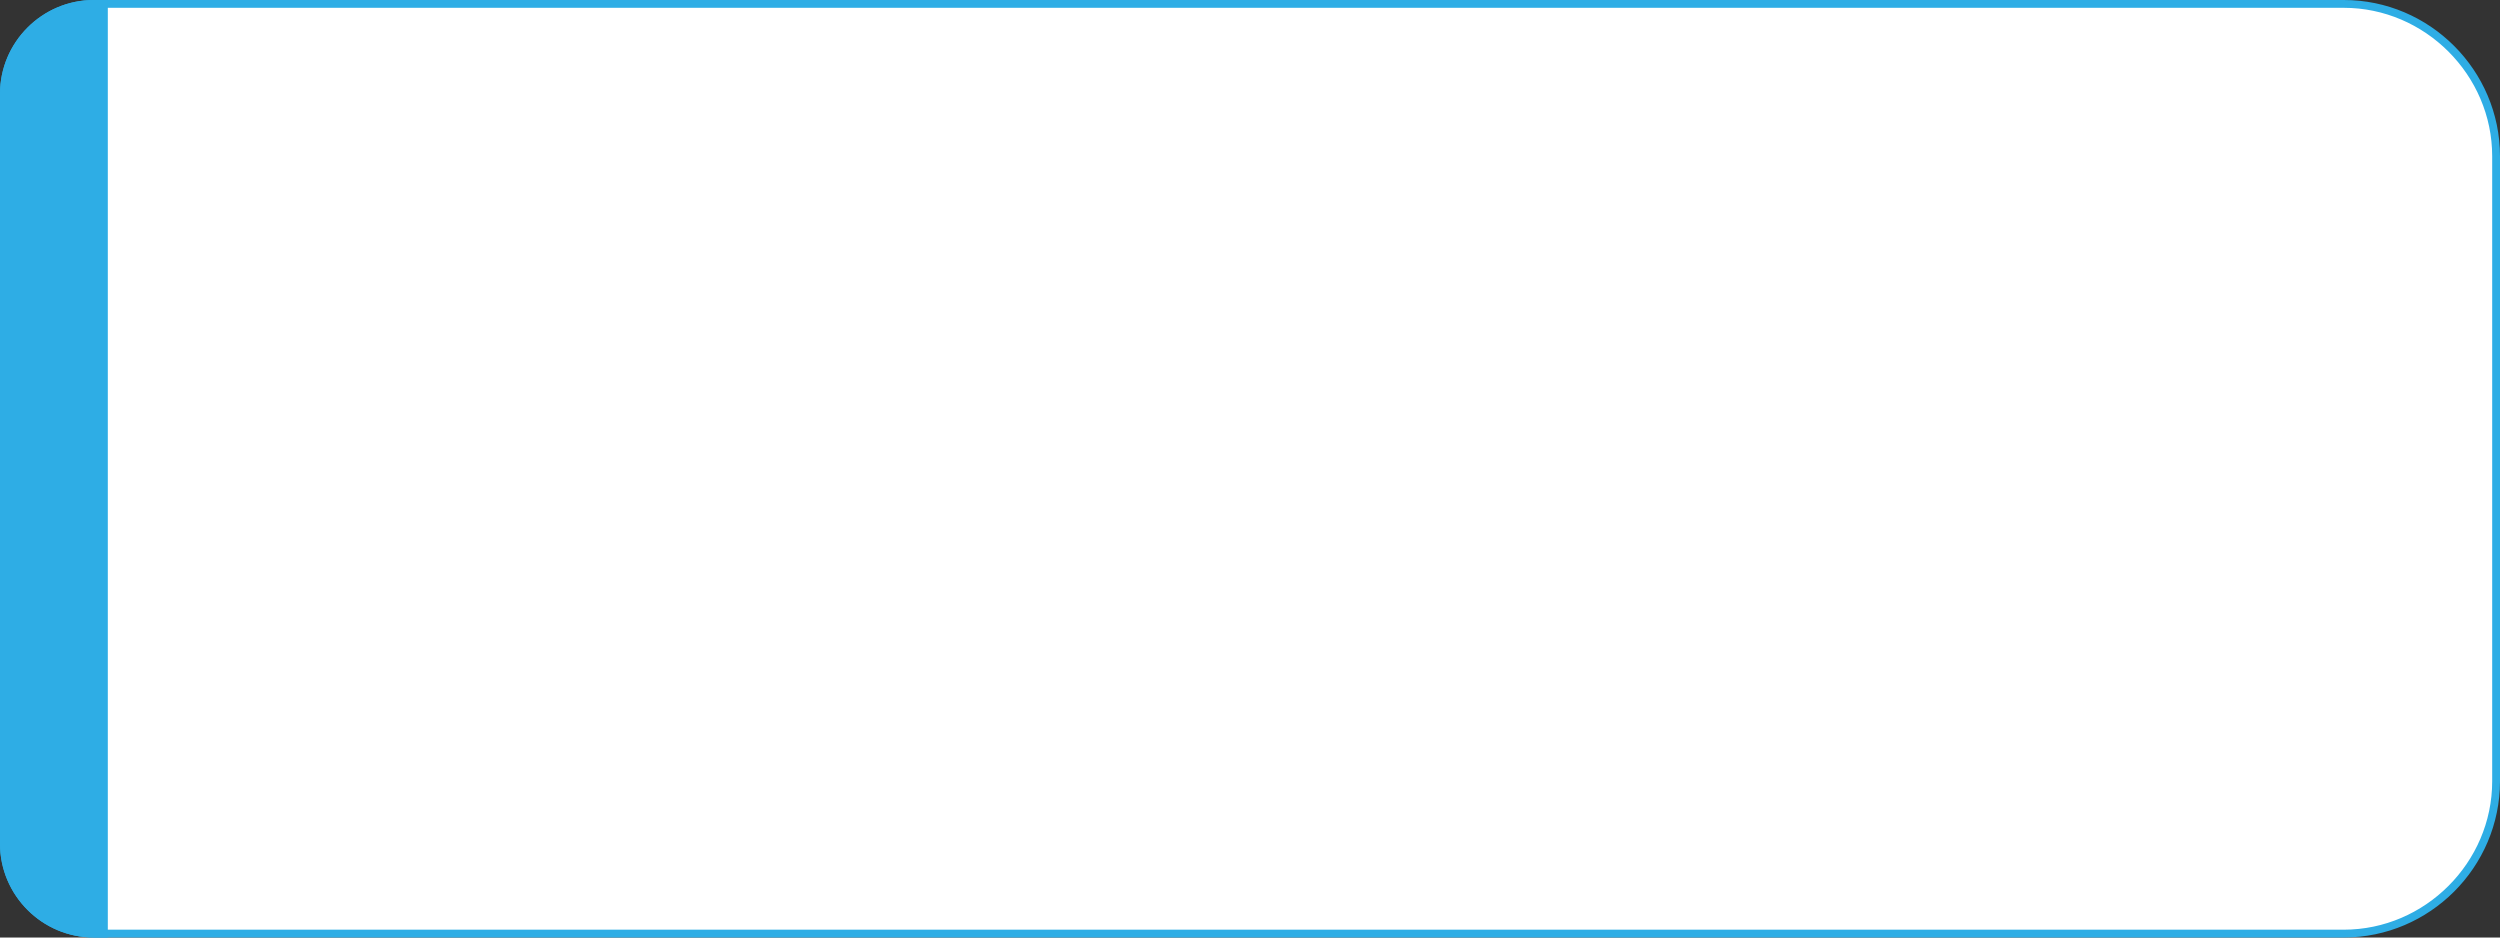 <?xml version="1.0" encoding="utf-8"?>
<!-- Generator: Adobe Illustrator 24.0.1, SVG Export Plug-In . SVG Version: 6.00 Build 0)  -->
<svg version="1.1" id="Capa_1" xmlns="http://www.w3.org/2000/svg" xmlns:xlink="http://www.w3.org/1999/xlink" x="0px" y="0px"
	 viewBox="0 0 160 60" style="enable-background:new 0 0 160 60;" xml:space="preserve">
<rect x="0" y="0" width="160" height="60" fill="#333333" stroke="none"/>
<style type="text/css">
	.st0{fill:#FFFFFF;}
	.st1{fill:#2EADE5;}
</style>
<g>
	<path class="st0" d="M6,59.8c-3.2,0-5.8-2.6-5.8-5.8V6c0-3.2,2.6-5.8,5.8-5.8h144c5.4,0,9.8,4.4,9.8,9.8v40c0,5.4-4.4,9.8-9.8,9.8
		H6z"/>
	<g>
		<path class="st1" d="M150,0.5c5.2,0,9.5,4.3,9.5,9.5v40c0,5.2-4.3,9.5-9.5,9.5H6c-3,0-5.5-2.5-5.5-5.5V6C0.5,3,3,0.5,6,0.5H150
			 M150,0H6C2.7,0,0,2.7,0,6v48c0,3.3,2.7,6,6,6h144c5.5,0,10-4.5,10-10V10C160,4.5,155.5,0,150,0L150,0z"/>
	</g>
</g>
<path class="st1" d="M6.9,60H6c-3.3,0-6-2.7-6-6V6c0-3.3,2.7-6,6-6h0.9V60z"/>
</svg>
